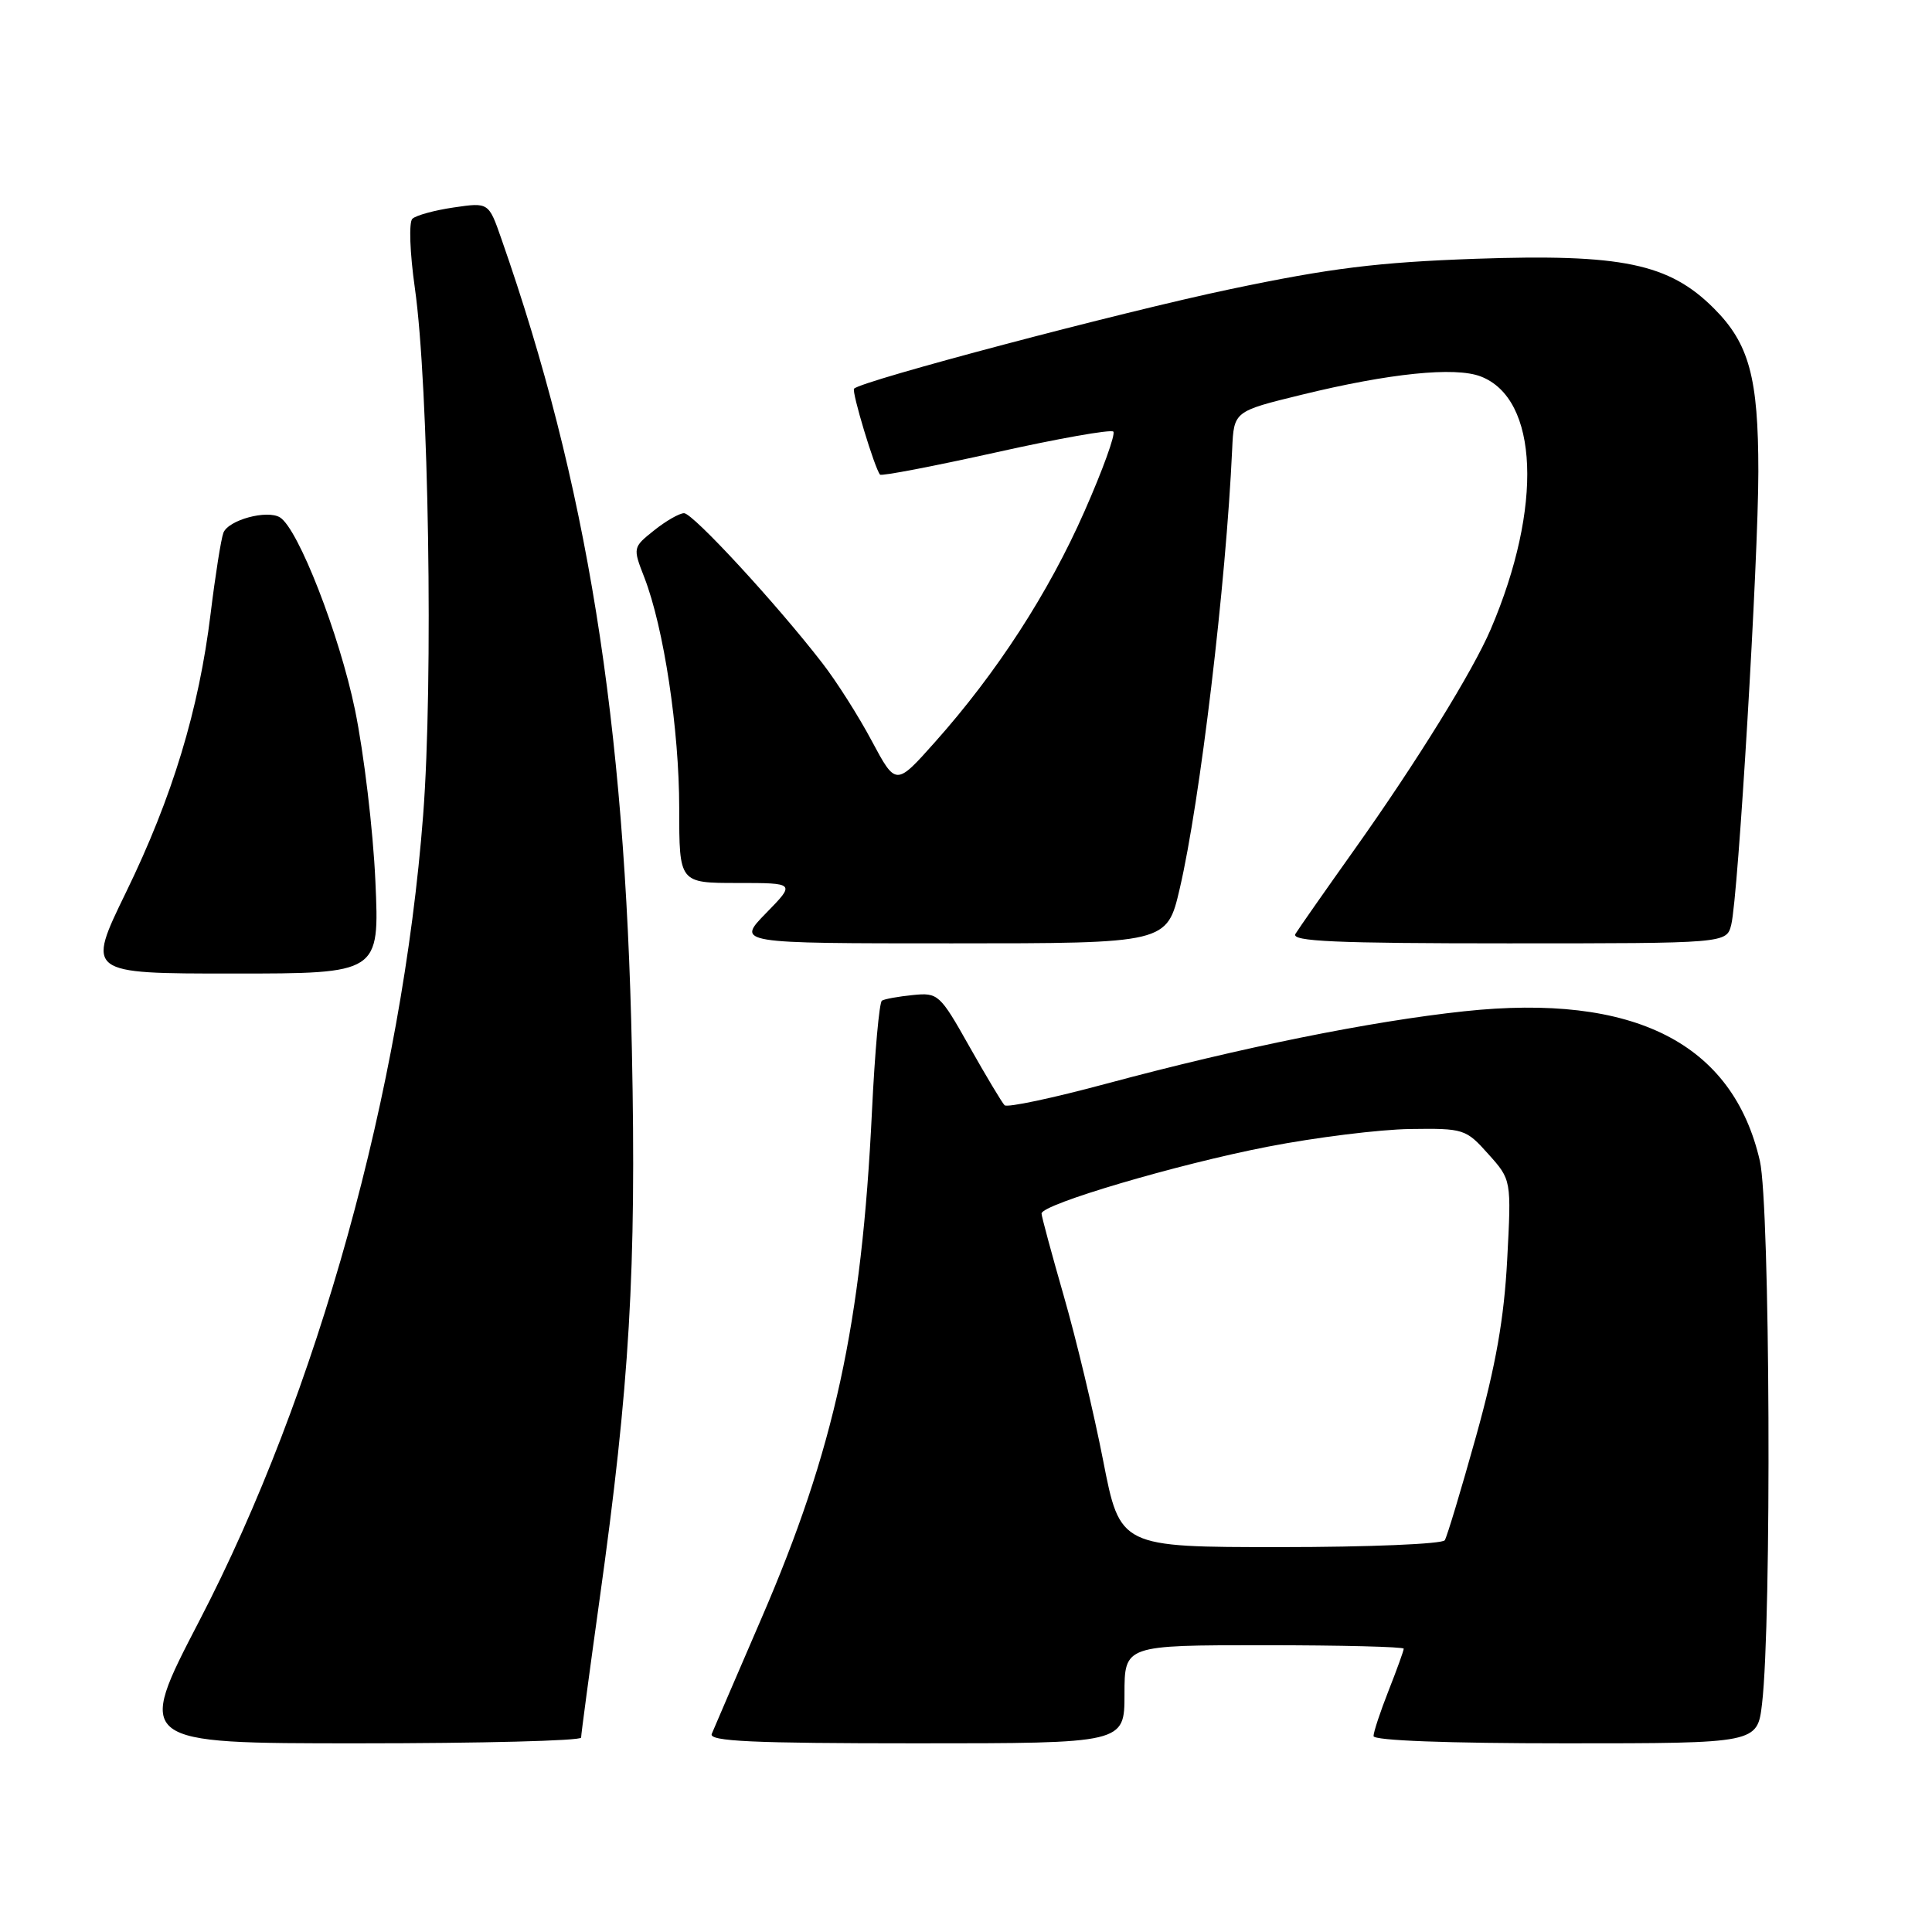 <?xml version="1.0" encoding="UTF-8" standalone="no"?>
<!DOCTYPE svg PUBLIC "-//W3C//DTD SVG 1.1//EN" "http://www.w3.org/Graphics/SVG/1.1/DTD/svg11.dtd" >
<svg xmlns="http://www.w3.org/2000/svg" xmlns:xlink="http://www.w3.org/1999/xlink" version="1.1" viewBox="0 0 256 256">
 <g >
 <path fill="currentColor"
d=" M 77.00 230.24 C 77.00 229.83 78.10 221.61 79.44 211.99 C 83.44 183.41 84.33 168.33 83.73 139.18 C 82.83 95.49 77.77 64.01 66.44 31.66 C 64.75 26.81 64.75 26.81 60.12 27.49 C 57.58 27.86 55.11 28.54 54.64 28.99 C 54.16 29.45 54.31 33.51 54.97 38.16 C 56.81 51.07 57.43 90.31 56.07 108.00 C 53.29 144.23 42.07 184.64 26.42 214.75 C 17.98 231.00 17.98 231.00 47.49 231.00 C 63.72 231.00 77.00 230.66 77.00 230.24 Z  M 149.00 224.50 C 149.00 218.00 149.00 218.00 167.50 218.00 C 177.68 218.00 186.00 218.21 186.00 218.46 C 186.00 218.72 185.10 221.21 184.00 224.00 C 182.90 226.79 182.00 229.51 182.00 230.04 C 182.00 230.63 191.79 231.00 207.43 231.00 C 232.86 231.00 232.86 231.00 233.48 225.75 C 234.77 214.79 234.55 159.73 233.19 153.82 C 229.60 138.21 216.52 131.59 194.01 134.00 C 181.58 135.33 164.44 138.80 146.61 143.59 C 139.52 145.50 133.45 146.79 133.11 146.45 C 132.78 146.12 130.68 142.62 128.45 138.67 C 124.54 131.72 124.30 131.51 120.95 131.85 C 119.05 132.04 117.21 132.37 116.86 132.59 C 116.51 132.80 115.92 139.40 115.54 147.24 C 114.18 175.48 110.57 192.07 100.87 214.50 C 97.55 222.20 94.59 229.06 94.31 229.75 C 93.90 230.73 99.70 231.00 121.39 231.00 C 149.00 231.00 149.00 231.00 149.00 224.50 Z  M 49.74 116.75 C 49.44 110.01 48.22 99.80 47.04 94.06 C 44.97 84.05 39.52 70.06 37.10 68.56 C 35.39 67.51 30.25 68.90 29.60 70.60 C 29.29 71.42 28.53 76.23 27.91 81.29 C 26.36 94.03 22.85 105.61 16.69 118.25 C 11.46 129.00 11.46 129.00 30.87 129.00 C 50.29 129.00 50.29 129.00 49.74 116.75 Z  M 156.32 117.75 C 159.01 106.22 162.46 77.33 163.27 59.50 C 163.50 54.50 163.50 54.50 172.46 52.31 C 184.09 49.46 192.80 48.57 196.20 49.88 C 203.89 52.83 204.46 67.18 197.53 83.38 C 195.14 88.96 187.71 100.97 179.52 112.50 C 175.61 118.00 172.07 123.06 171.65 123.75 C 171.04 124.74 176.93 125.00 199.83 125.00 C 228.78 125.00 228.78 125.00 229.40 122.52 C 230.32 118.89 232.99 74.13 232.99 62.50 C 232.99 50.01 231.77 45.53 227.10 40.86 C 221.15 34.91 214.92 33.62 195.53 34.29 C 182.60 34.75 176.31 35.52 163.00 38.32 C 148.66 41.33 114.23 50.43 113.17 51.50 C 112.81 51.85 115.90 62.07 116.61 62.89 C 116.80 63.11 123.70 61.78 131.95 59.95 C 140.19 58.11 147.20 56.87 147.52 57.19 C 147.84 57.51 146.13 62.25 143.71 67.73 C 138.96 78.53 132.09 89.13 123.90 98.32 C 118.71 104.15 118.71 104.15 115.51 98.17 C 113.76 94.88 110.81 90.24 108.95 87.85 C 102.86 79.97 91.81 68.00 90.64 68.00 C 90.01 68.01 88.23 69.03 86.67 70.28 C 83.85 72.53 83.84 72.57 85.38 76.52 C 87.96 83.19 90.00 96.68 90.00 107.11 C 90.00 117.00 90.00 117.00 97.70 117.00 C 105.41 117.00 105.41 117.00 101.50 121.00 C 97.59 125.00 97.59 125.00 126.11 125.00 C 154.63 125.00 154.63 125.00 156.32 117.75 Z  M 146.17 193.52 C 144.94 187.21 142.60 177.42 140.97 171.77 C 139.35 166.12 138.01 161.18 138.01 160.80 C 138.00 159.58 155.99 154.27 168.00 151.94 C 174.32 150.71 182.80 149.66 186.83 149.60 C 193.96 149.50 194.24 149.59 197.21 152.92 C 200.27 156.33 200.27 156.33 199.71 166.92 C 199.30 174.70 198.21 180.90 195.58 190.34 C 193.61 197.40 191.75 203.59 191.44 204.09 C 191.13 204.59 181.33 205.00 169.65 205.00 C 148.41 205.00 148.41 205.00 146.17 193.52 Z "/>
</g>
</svg>